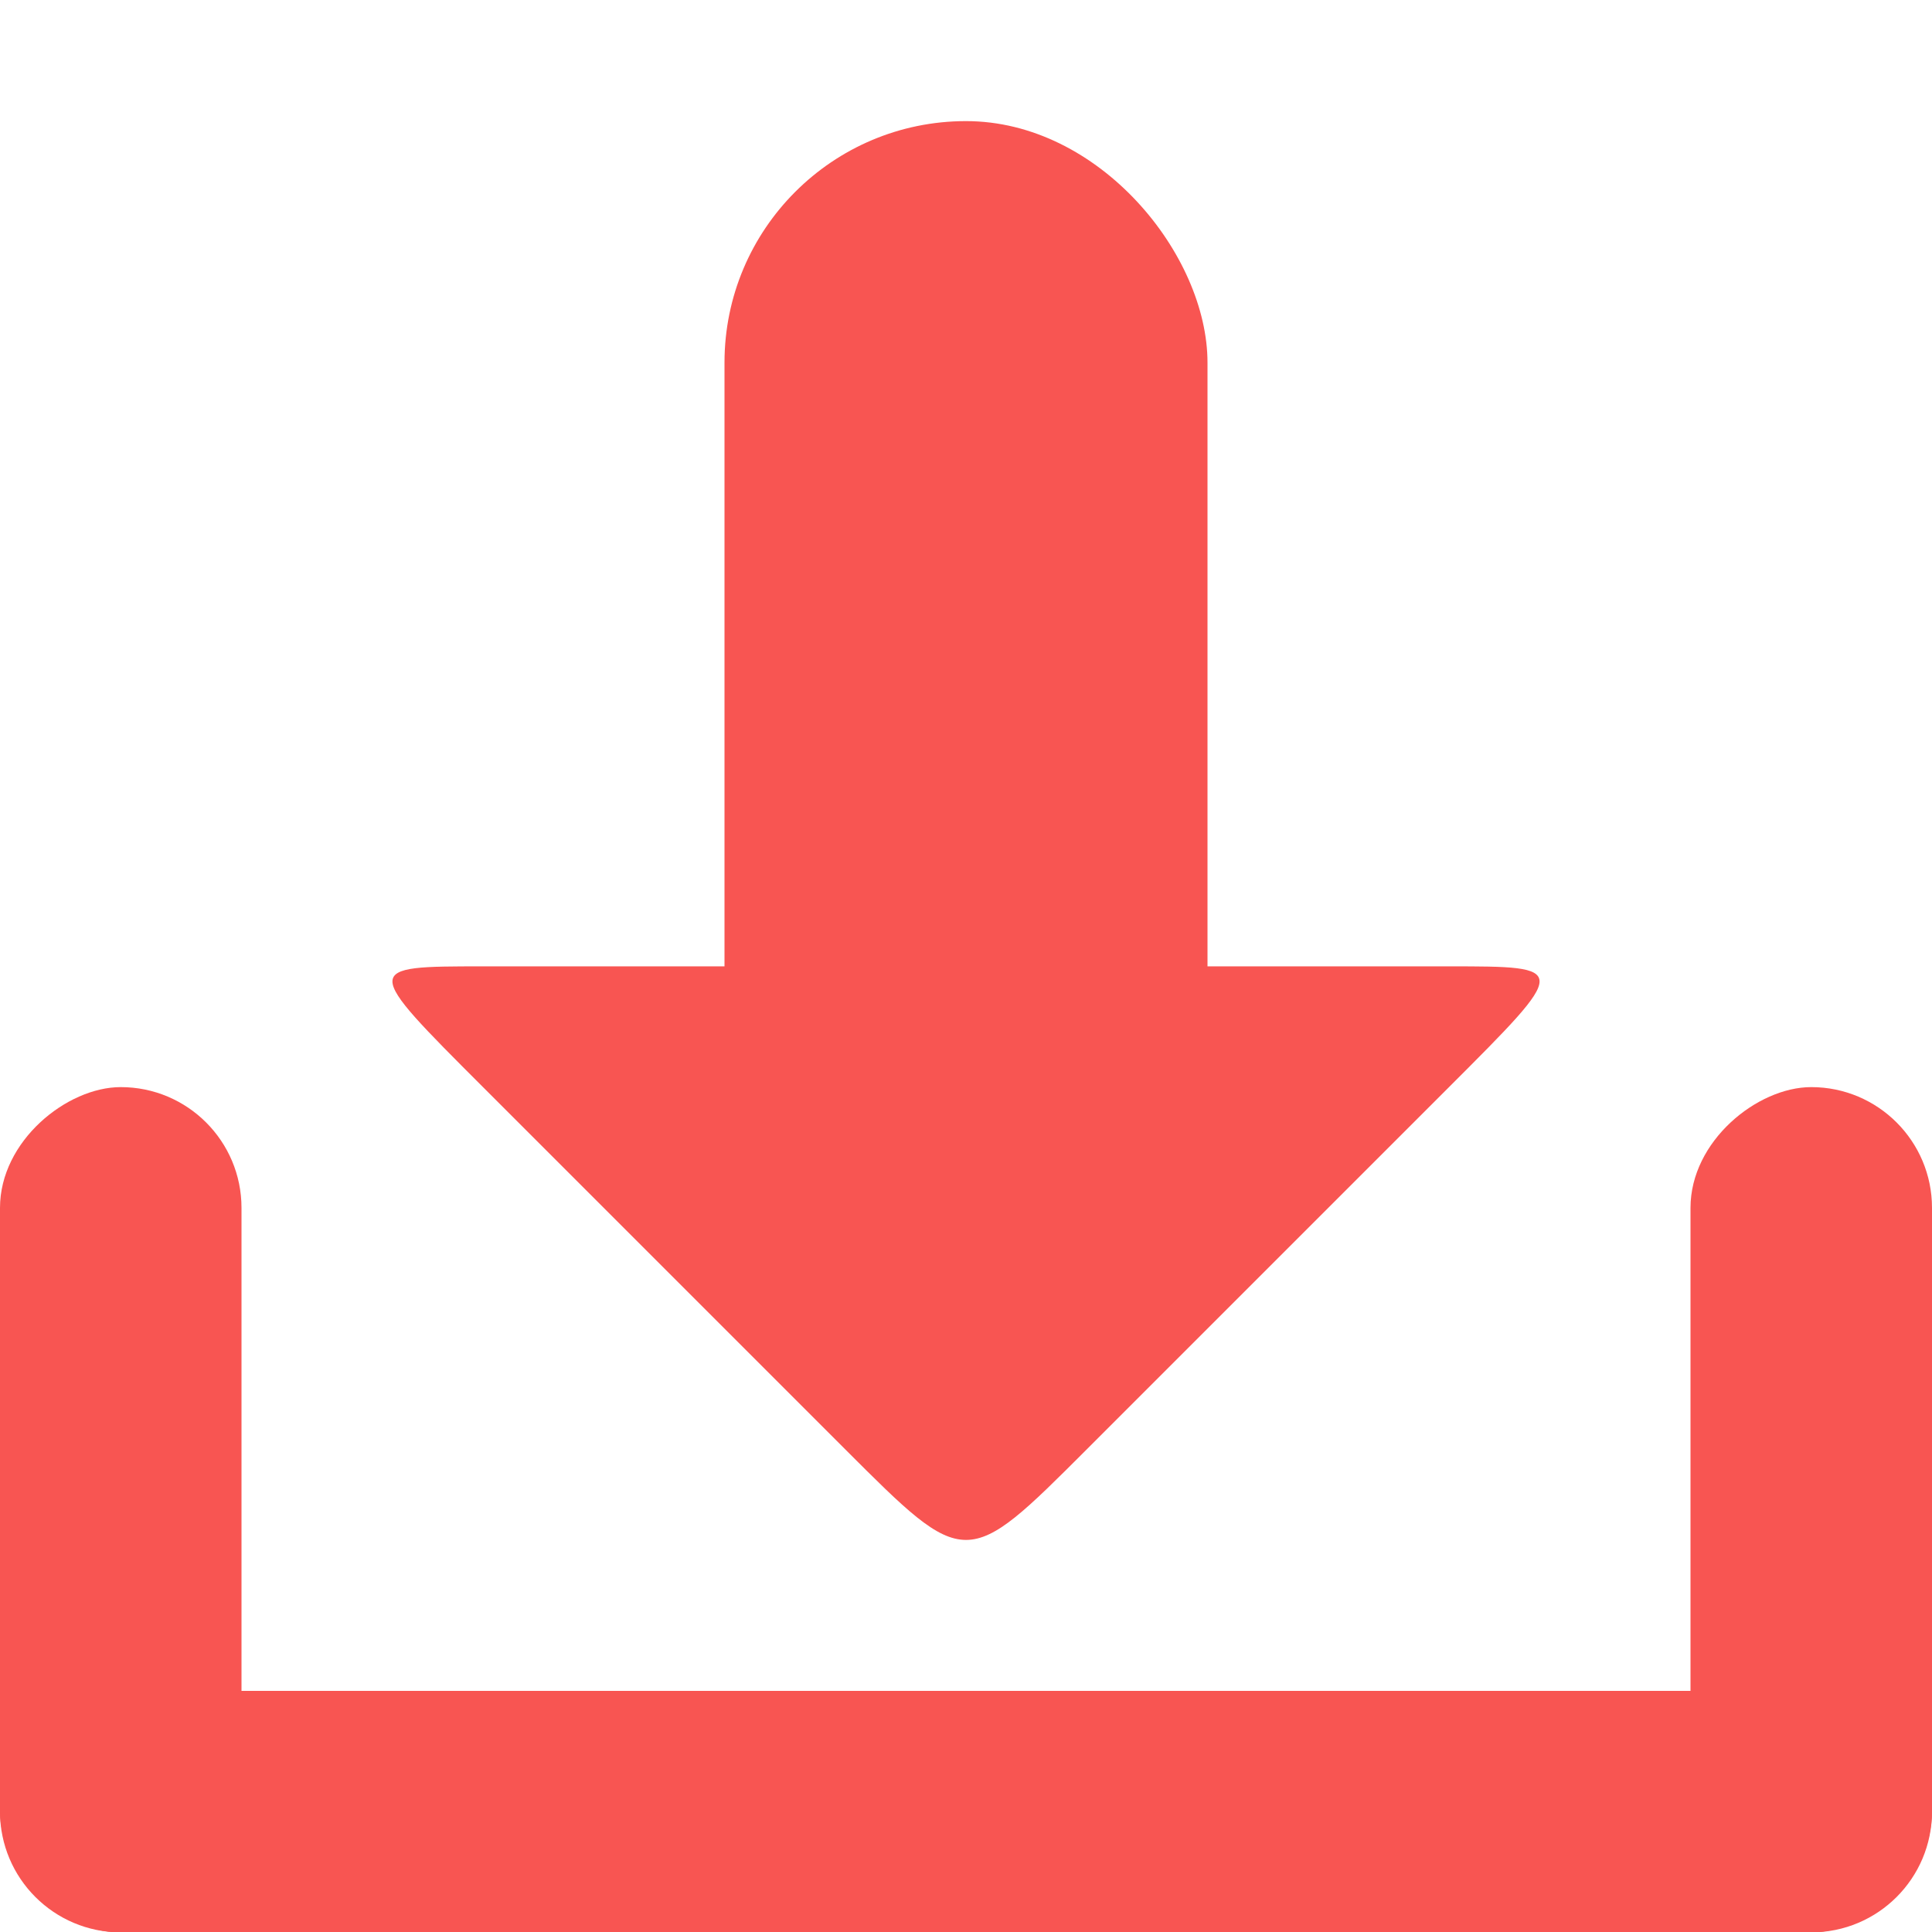 <svg xmlns="http://www.w3.org/2000/svg" viewBox="0 0 16 16">
 <g transform="translate(0,-1036.362)">
  <g transform="translate(15.607,15.875)" style="fill:#f85552;opacity:1;fill-opacity:1">
   <rect rx="1" y="1034.49" x="-15.607" height="2" width="16" style="fill:#f85552;stroke:none"/>
   <rect transform="matrix(0,1,-1,0,0,0)" width="7" height="2" x="1029.49" y="13.607" rx="1" style="fill:#f85552;stroke:none"/>
   <rect rx="1" y="-0.393" x="1029.49" height="2" width="7" transform="matrix(0,1,-1,0,0,0)" style="fill:#f85552;stroke:none"/>
   <path d="m -6.607 1032.49 c -1 1 -1 1 -2 0 l -3 -3 c -1 -1 -1 -1 0 -1 l 8 0 c 1 0 1 0 0 1 z" style="fill:#f85552;stroke:none"/>
   <rect rx="2" y="1021.49" x="-9.607" height="10" width="4" style="fill:#f85552;stroke:none"/>
  </g>
 </g>
</svg>
